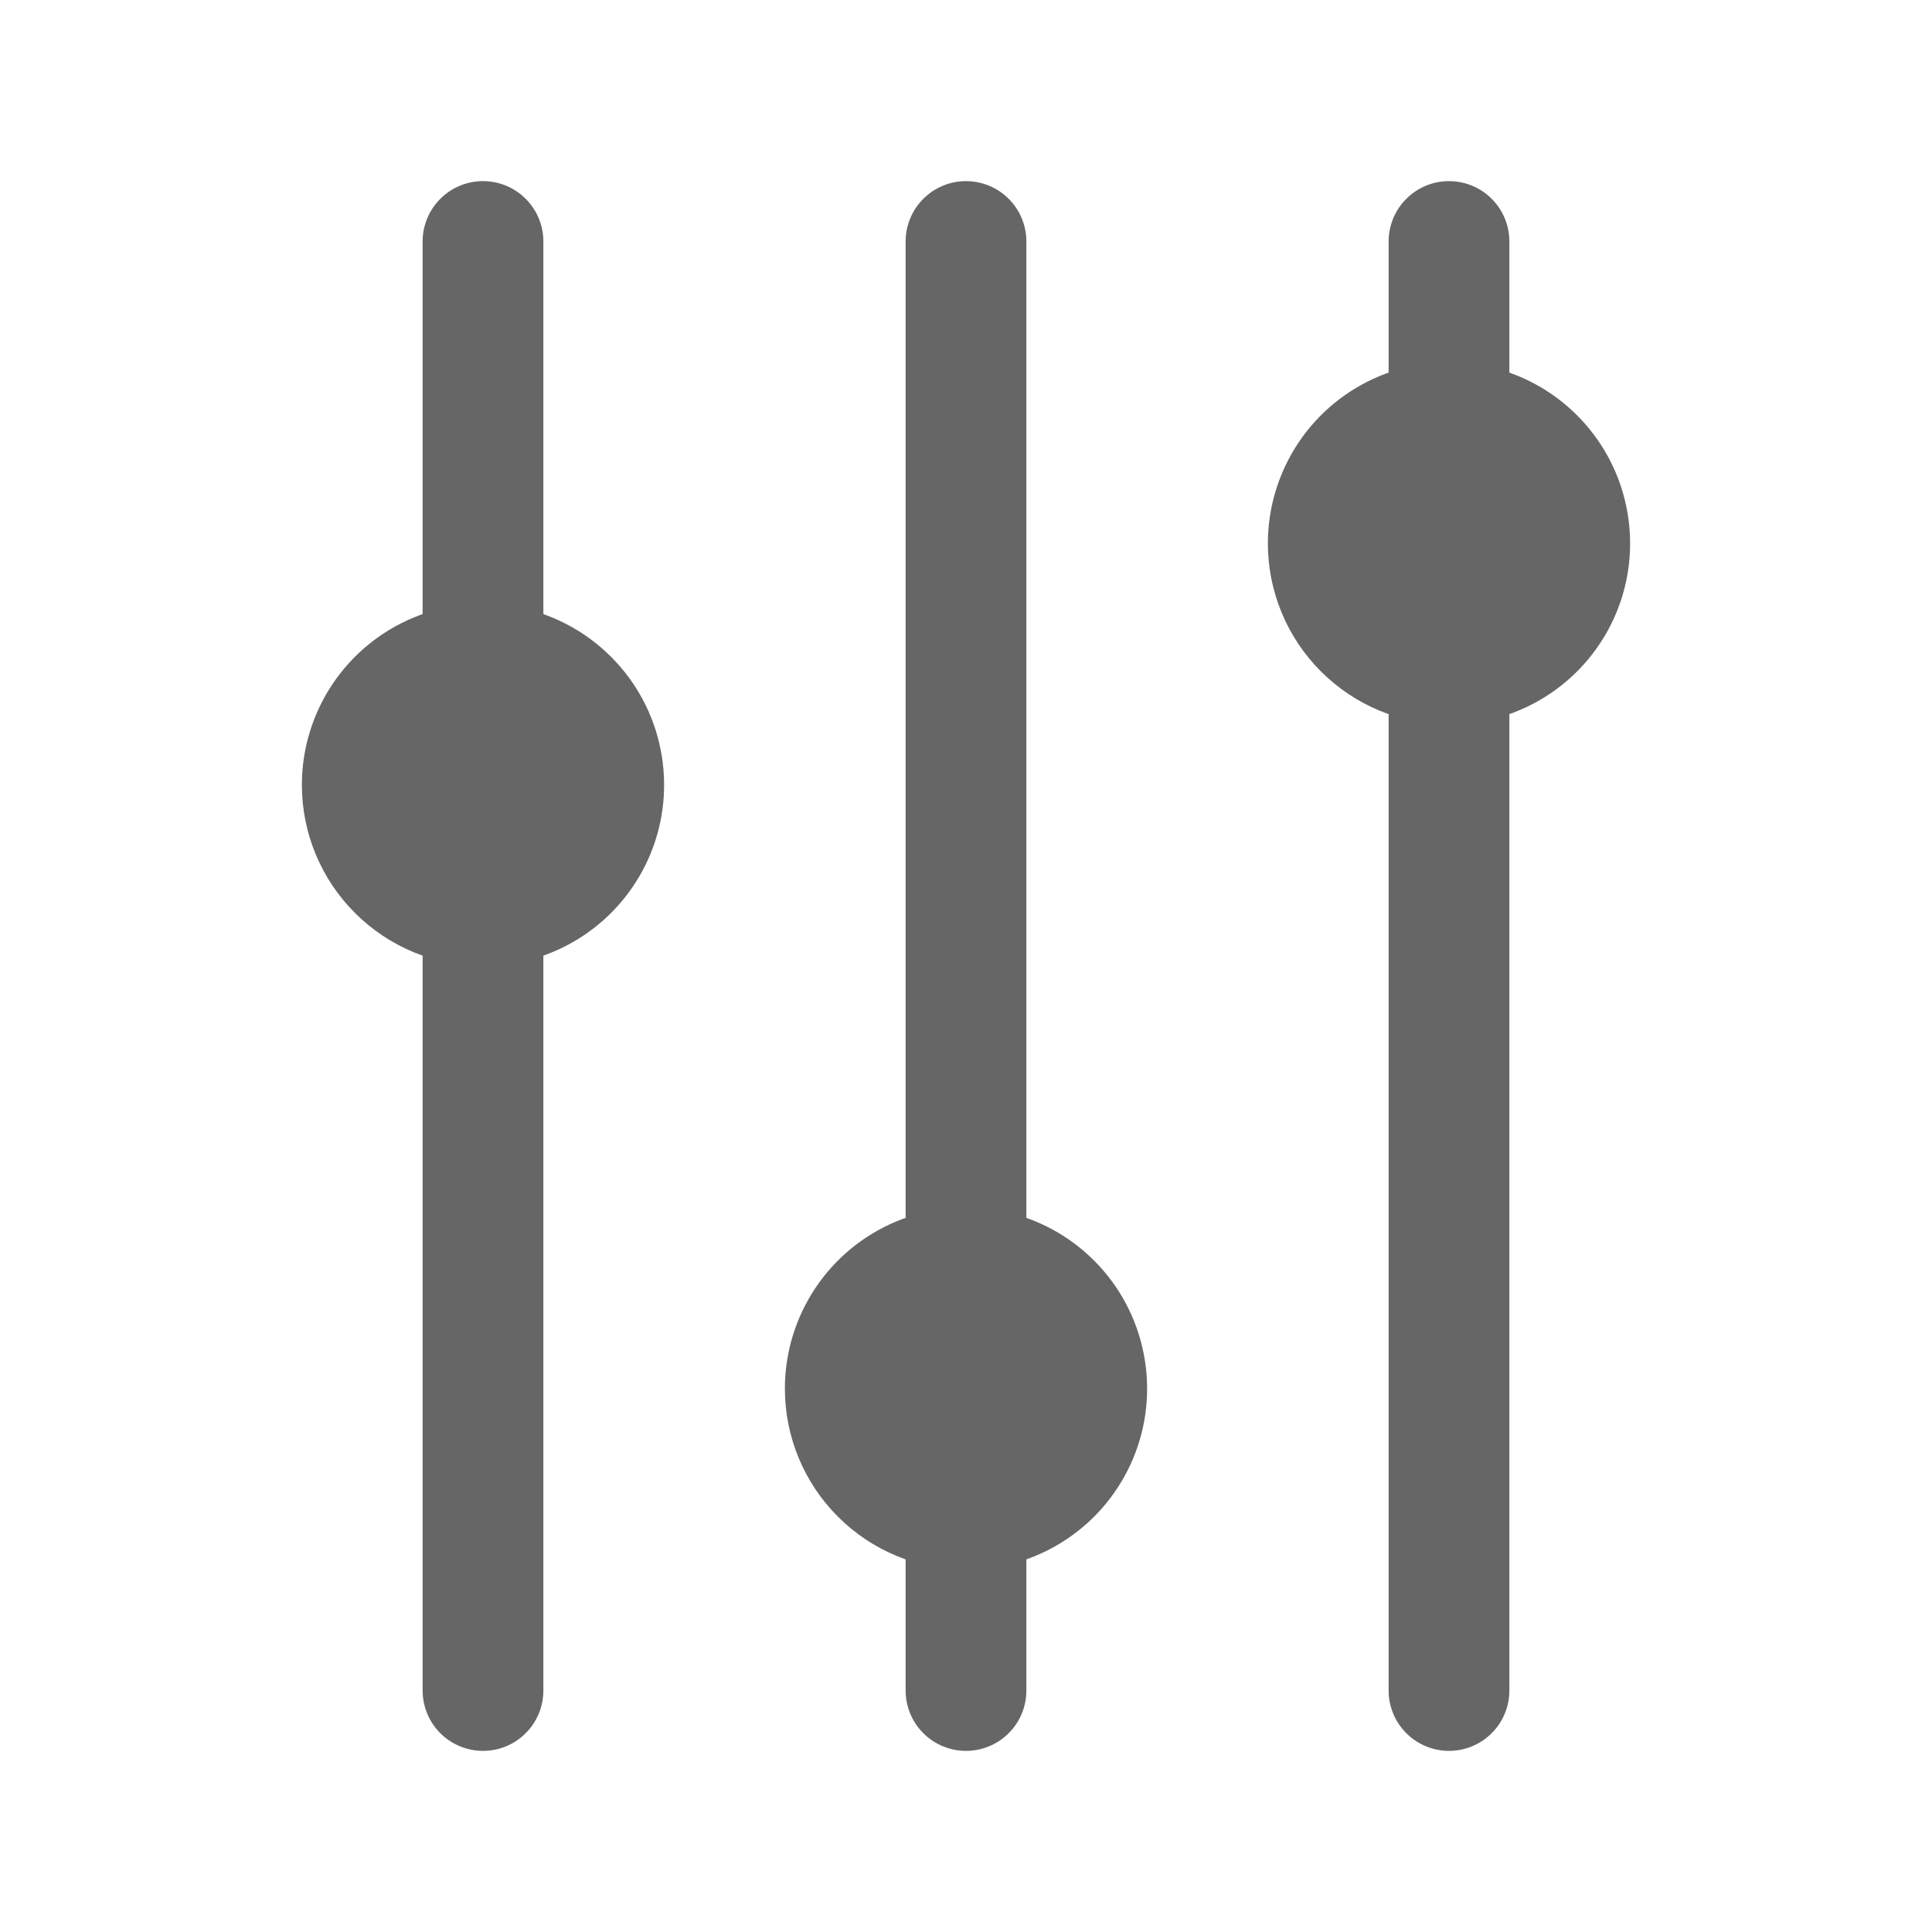 <svg width="32" height="32" viewBox="0 0 32 32" fill="none" xmlns="http://www.w3.org/2000/svg">
<g clip-path="url(#clip0_553_460)">
<mask id="mask0_553_460" style="mask-type:luminance" maskUnits="userSpaceOnUse" x="0" y="0" width="32" height="32">
<path d="M32 32V0H0V32H32Z" fill="white"/>
</mask>
<g mask="url(#mask0_553_460)">
<path d="M23 28V11C23 10.735 23.105 10.48 23.293 10.293C23.48 10.105 23.735 10 24 10C24.265 10 24.52 10.105 24.707 10.293C24.895 10.48 25 10.735 25 11V28C25 28.265 24.895 28.52 24.707 28.707C24.52 28.895 24.265 29 24 29C23.735 29 23.48 28.895 23.293 28.707C23.105 28.52 23 28.265 23 28Z" fill="#666666"/>
<path d="M23 7V4C23 3.735 23.105 3.48 23.293 3.293C23.48 3.105 23.735 3 24 3C24.265 3 24.52 3.105 24.707 3.293C24.895 3.48 25 3.735 25 4V7C25 7.265 24.895 7.52 24.707 7.707C24.52 7.895 24.265 8 24 8C23.735 8 23.48 7.895 23.293 7.707C23.105 7.52 23 7.265 23 7Z" fill="#666666"/>
<path d="M15 21V4C15 3.735 15.105 3.48 15.293 3.293C15.48 3.105 15.735 3 16 3C16.265 3 16.52 3.105 16.707 3.293C16.895 3.48 17 3.735 17 4V21C17 21.265 16.895 21.52 16.707 21.707C16.52 21.895 16.265 22 16 22C15.735 22 15.48 21.895 15.293 21.707C15.105 21.52 15 21.265 15 21Z" fill="#666666"/>
<path d="M7 11V4C7 3.735 7.105 3.48 7.293 3.293C7.48 3.105 7.735 3 8 3C8.265 3 8.52 3.105 8.707 3.293C8.895 3.48 9 3.735 9 4V11C9 11.265 8.895 11.52 8.707 11.707C8.52 11.895 8.265 12 8 12C7.735 12 7.48 11.895 7.293 11.707C7.105 11.52 7 11.265 7 11Z" fill="#666666"/>
<path d="M21 9C21 8.407 21.176 7.827 21.506 7.333C21.835 6.84 22.304 6.455 22.852 6.228C23.4 6.001 24.003 5.942 24.585 6.058C25.167 6.173 25.702 6.459 26.121 6.879C26.541 7.298 26.827 7.833 26.942 8.415C27.058 8.997 26.999 9.6 26.772 10.148C26.545 10.696 26.16 11.165 25.667 11.494C25.173 11.824 24.593 12 24 12C23.204 12 22.441 11.684 21.879 11.121C21.316 10.559 21 9.796 21 9Z" fill="#666666"/>
<path d="M13 23C13 22.407 13.176 21.827 13.506 21.333C13.835 20.84 14.304 20.455 14.852 20.228C15.4 20.001 16.003 19.942 16.585 20.058C17.167 20.173 17.702 20.459 18.121 20.879C18.541 21.298 18.827 21.833 18.942 22.415C19.058 22.997 18.999 23.6 18.772 24.148C18.545 24.696 18.16 25.165 17.667 25.494C17.173 25.824 16.593 26 16 26C15.204 26 14.441 25.684 13.879 25.121C13.316 24.559 13 23.796 13 23Z" fill="#666666"/>
<path d="M5 13C5 12.407 5.176 11.827 5.506 11.333C5.835 10.84 6.304 10.455 6.852 10.228C7.4 10.001 8.003 9.942 8.585 10.058C9.167 10.173 9.702 10.459 10.121 10.879C10.541 11.298 10.827 11.833 10.942 12.415C11.058 12.997 10.999 13.6 10.772 14.148C10.545 14.696 10.16 15.165 9.667 15.494C9.173 15.824 8.593 16 8 16C7.204 16 6.441 15.684 5.879 15.121C5.316 14.559 5 13.796 5 13Z" fill="#666666"/>
<path d="M15 28V25C15 24.735 15.105 24.48 15.293 24.293C15.48 24.105 15.735 24 16 24C16.265 24 16.52 24.105 16.707 24.293C16.895 24.48 17 24.735 17 25V28C17 28.265 16.895 28.52 16.707 28.707C16.52 28.895 16.265 29 16 29C15.735 29 15.48 28.895 15.293 28.707C15.105 28.52 15 28.265 15 28Z" fill="#666666"/>
<path d="M7 28V15C7 14.735 7.105 14.48 7.293 14.293C7.48 14.105 7.735 14 8 14C8.265 14 8.52 14.105 8.707 14.293C8.895 14.48 9 14.735 9 15V28C9 28.265 8.895 28.52 8.707 28.707C8.52 28.895 8.265 29 8 29C7.735 29 7.48 28.895 7.293 28.707C7.105 28.52 7 28.265 7 28Z" fill="#666666"/>
</g>
</g>
<defs>
<clipPath id="clip0_553_460">
<rect width="32" height="32" fill="white"/>
</clipPath>
</defs>
</svg>
